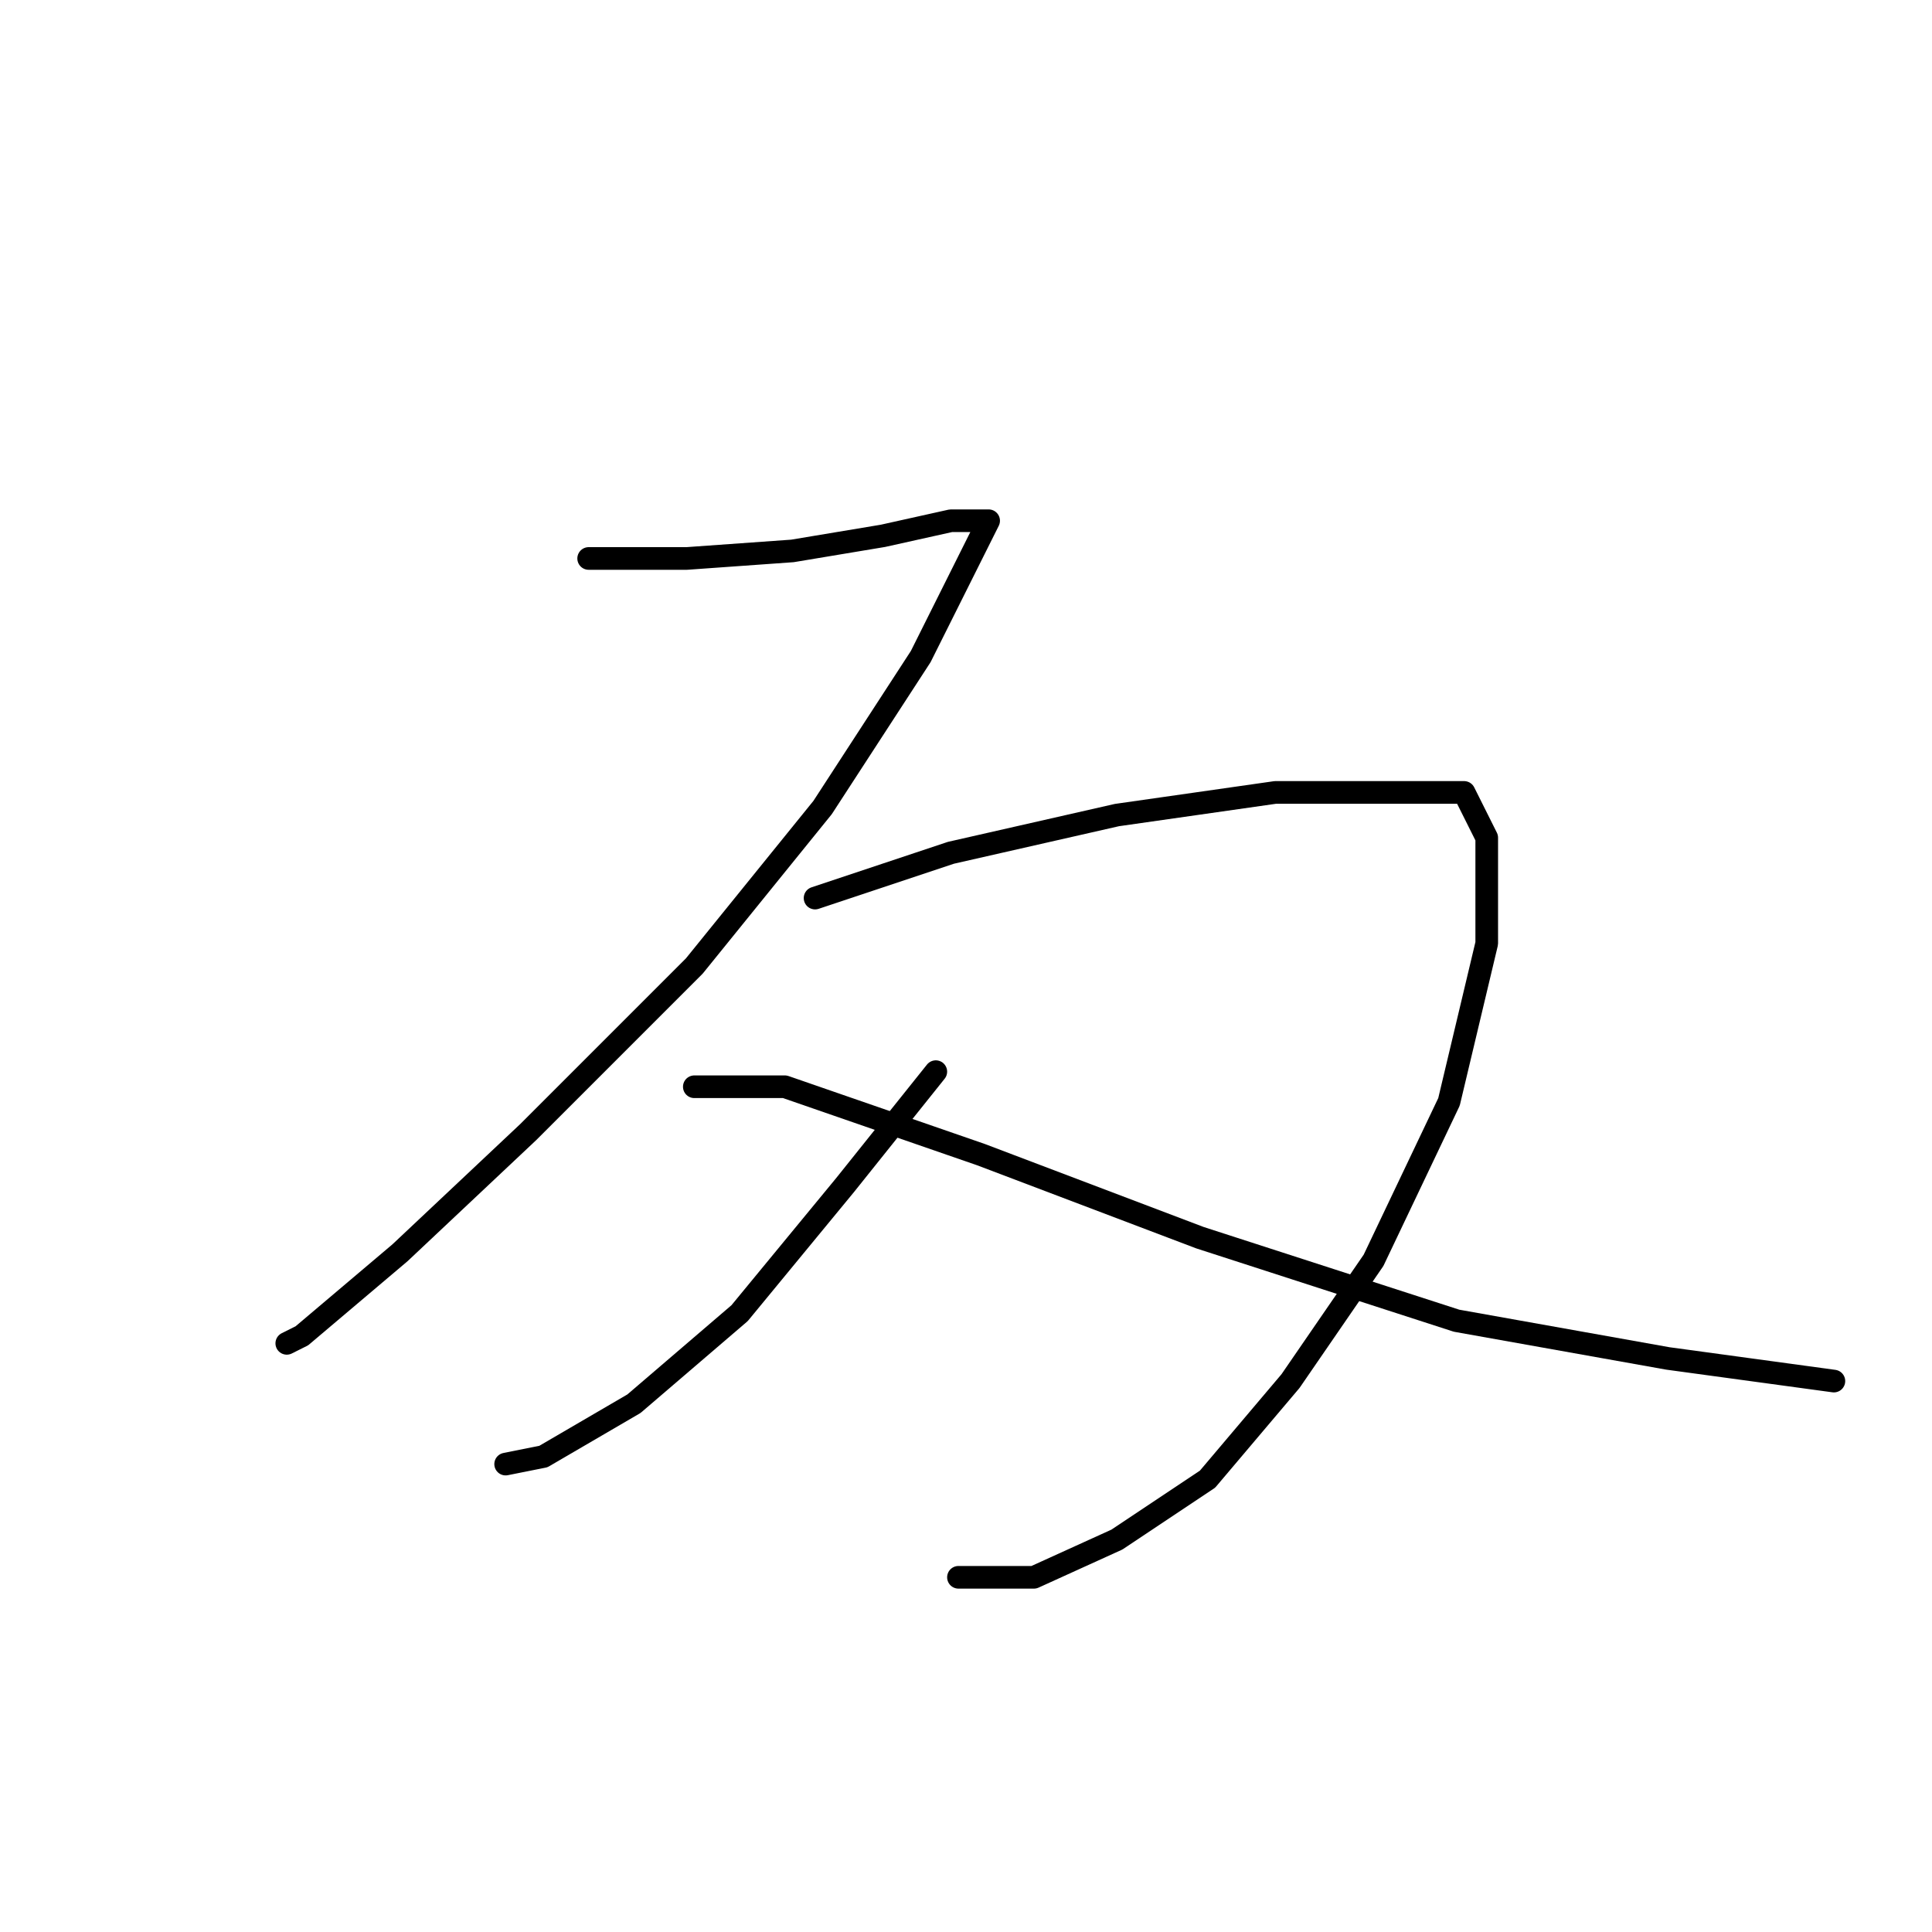 <?xml version="1.0" standalone="no"?>
    <svg width="256" height="256" xmlns="http://www.w3.org/2000/svg" version="1.1">
    <polyline stroke="black" stroke-width="3" stroke-linecap="round" fill="transparent" stroke-linejoin="round" points="78 74 91 74 105 73 117 71 126 69 130 69 131 69 122 87 109 107 92 128 70 150 53 166 40 177 38 178 38 178 " />
        <polyline stroke="black" stroke-width="3" stroke-linecap="round" fill="transparent" stroke-linejoin="round" points="108 119 126 113 148 108 169 105 184 105 194 105 197 111 197 125 192 146 182 167 171 183 160 196 148 204 137 209 130 209 127 209 127 209 " />
        <polyline stroke="black" stroke-width="3" stroke-linecap="round" fill="transparent" stroke-linejoin="round" points="124 142 112 157 98 174 84 186 72 193 67 194 67 194 " />
        <polyline stroke="black" stroke-width="3" stroke-linecap="round" fill="transparent" stroke-linejoin="round" points="92 144 104 144 130 153 159 164 193 175 221 180 243 183 243 183 " />
        </svg>